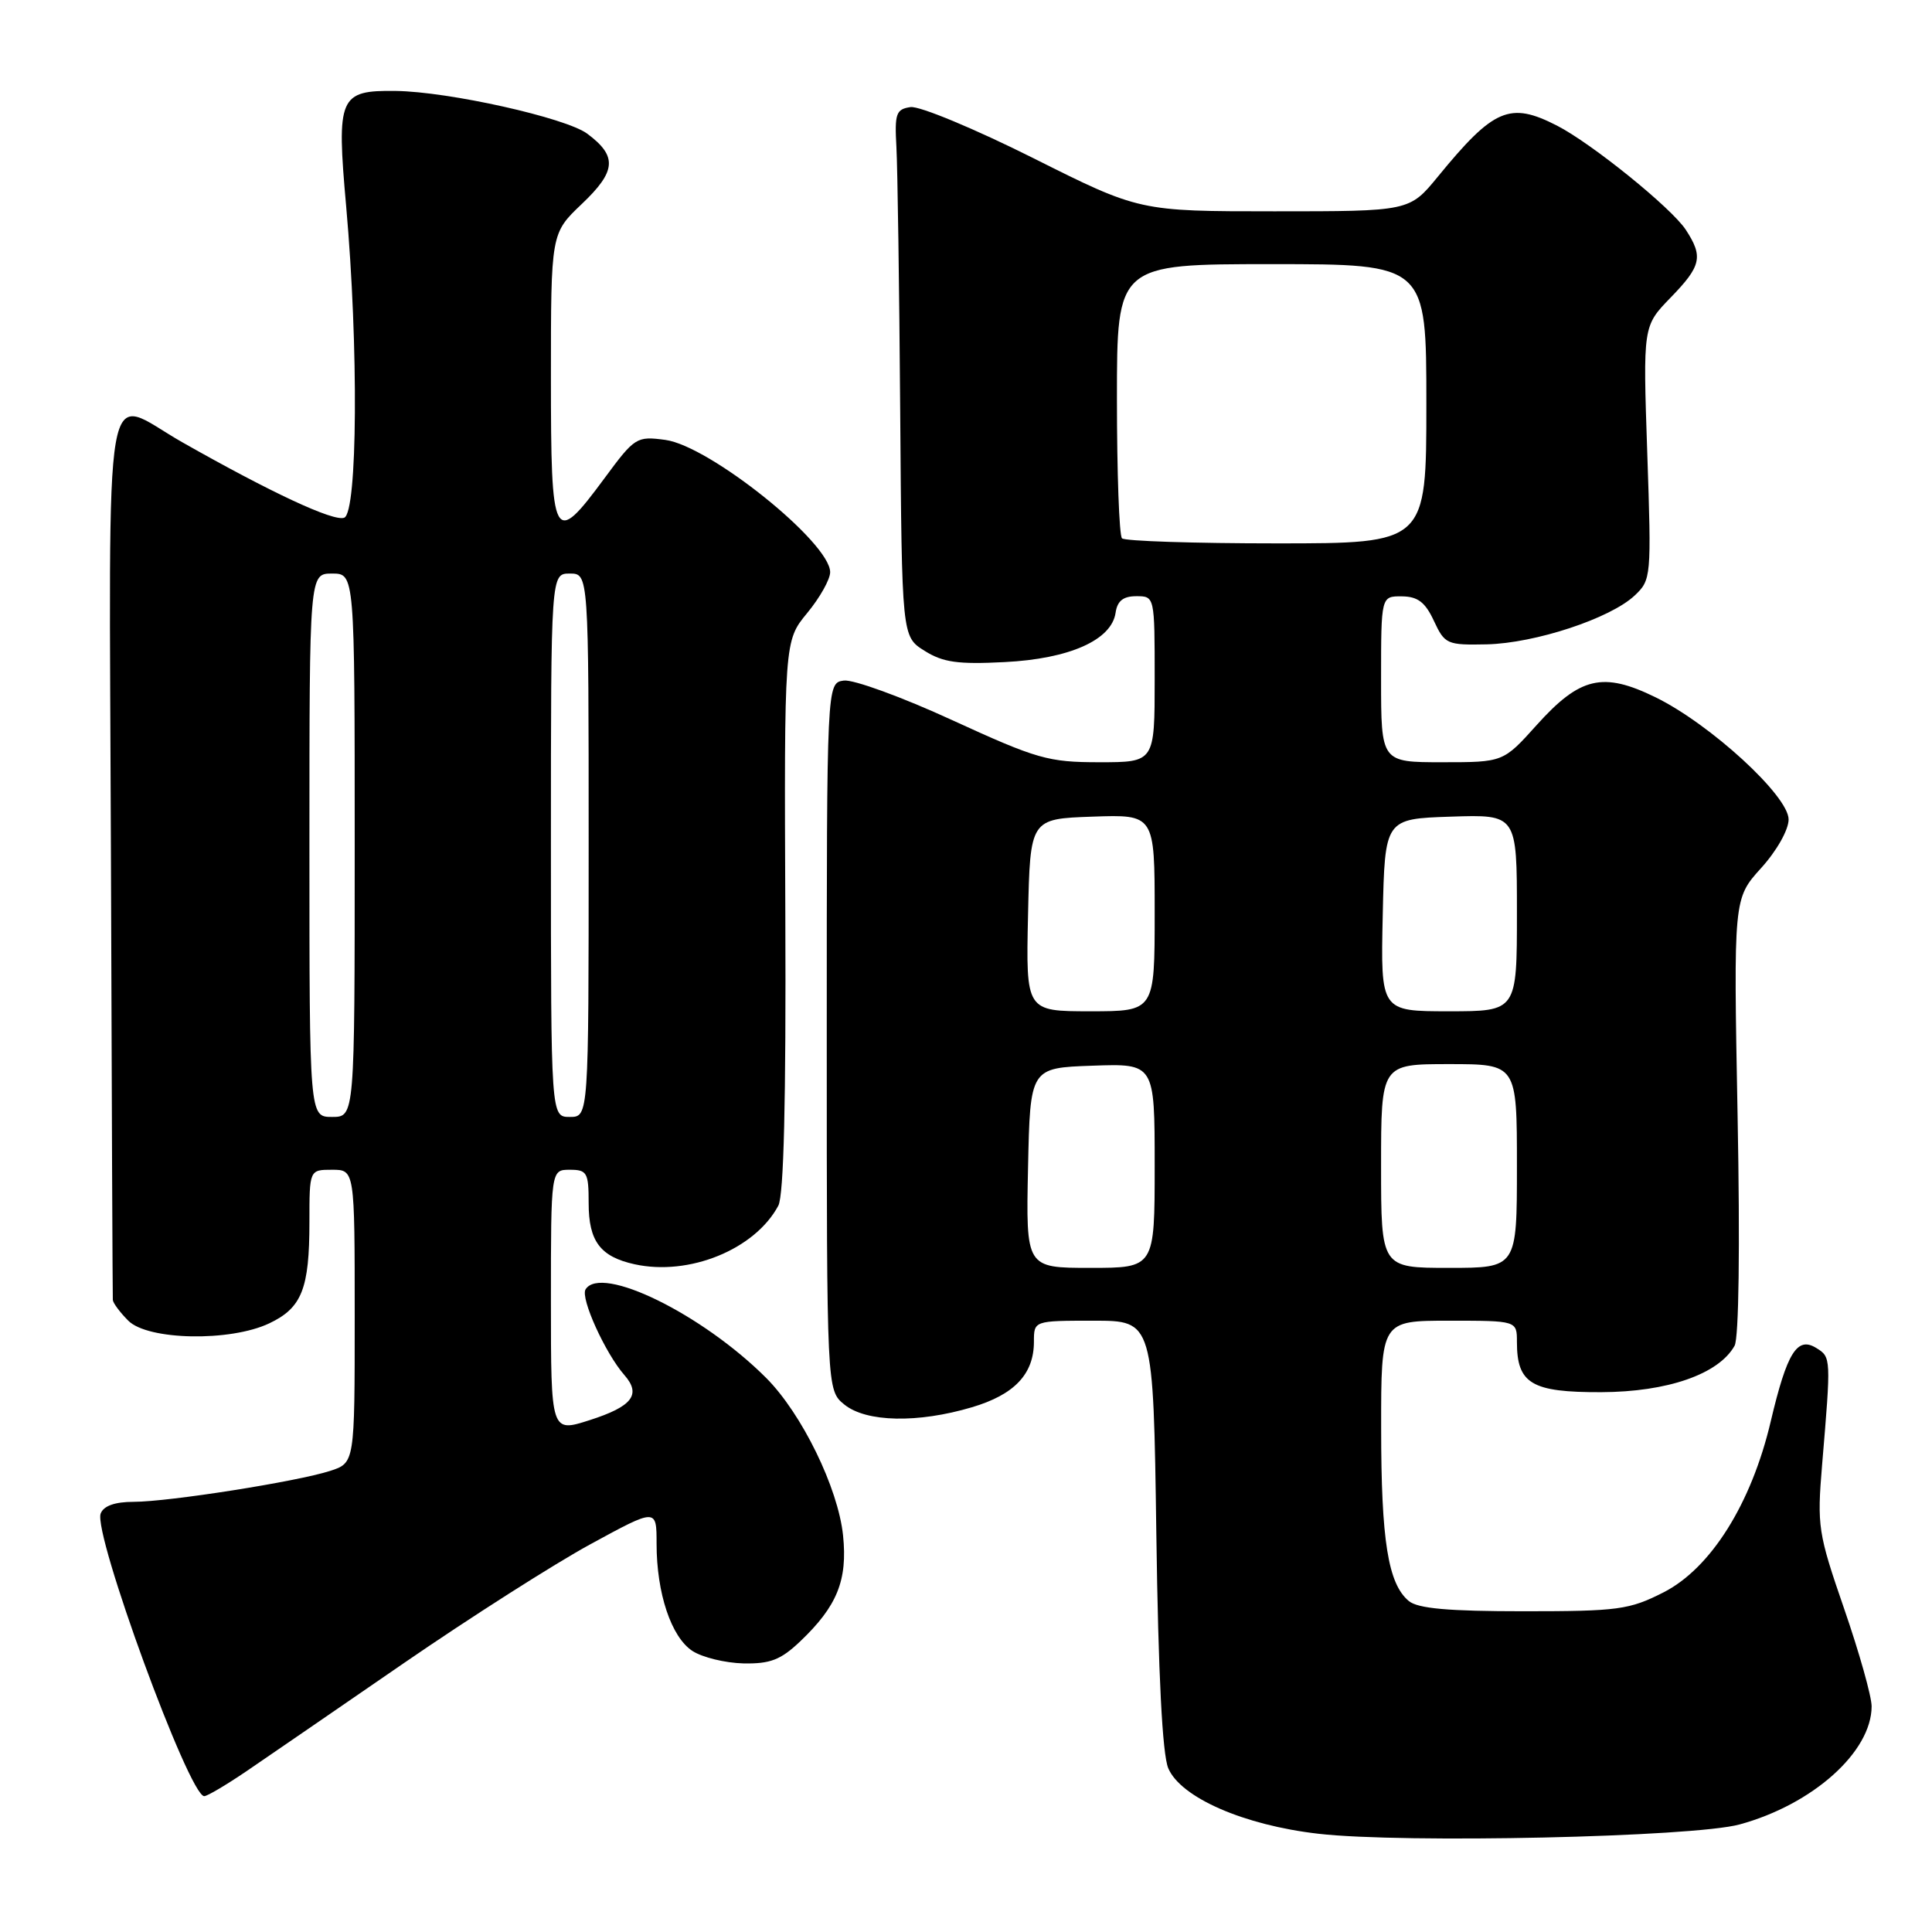 <?xml version="1.0" encoding="UTF-8" standalone="no"?>
<!DOCTYPE svg PUBLIC "-//W3C//DTD SVG 1.1//EN" "http://www.w3.org/Graphics/SVG/1.1/DTD/svg11.dtd" >
<svg xmlns="http://www.w3.org/2000/svg" xmlns:xlink="http://www.w3.org/1999/xlink" version="1.1" viewBox="0 0 256 256">
 <g >
 <path fill="currentColor"
d=" M 230.50 241.75 C 240.19 239.11 247.99 232.14 248.00 226.10 C 248.00 224.78 246.36 218.96 244.36 213.17 C 240.89 203.12 240.76 202.25 241.44 194.07 C 242.63 179.92 242.63 179.83 240.69 178.63 C 238.14 177.03 236.79 179.19 234.63 188.35 C 232.07 199.24 226.69 207.81 220.42 211.00 C 215.89 213.30 214.43 213.50 201.90 213.50 C 191.92 213.50 187.87 213.14 186.67 212.14 C 183.93 209.86 183.01 204.15 183.01 189.25 C 183.00 175.00 183.00 175.00 192.00 175.00 C 201.00 175.00 201.00 175.00 201.00 177.81 C 201.00 183.35 202.93 184.50 212.17 184.47 C 220.95 184.44 227.74 182.08 229.84 178.32 C 230.41 177.31 230.57 165.17 230.24 147.85 C 229.70 119.07 229.70 119.07 233.35 115.03 C 235.43 112.74 237.00 109.95 237.00 108.58 C 237.00 105.46 226.63 95.95 219.36 92.39 C 212.39 88.98 209.36 89.69 203.62 96.07 C 199.19 101.00 199.19 101.00 191.10 101.00 C 183.00 101.00 183.00 101.00 183.00 90.00 C 183.00 79.00 183.00 79.00 185.75 79.02 C 187.86 79.04 188.85 79.79 190.00 82.27 C 191.44 85.36 191.73 85.49 197.00 85.38 C 203.42 85.23 213.36 81.95 216.59 78.92 C 218.80 76.84 218.83 76.49 218.27 60.01 C 217.70 43.21 217.70 43.21 221.35 39.45 C 225.44 35.24 225.71 34.02 223.38 30.45 C 221.47 27.54 210.89 18.99 206.30 16.64 C 200.06 13.45 197.94 14.35 190.53 23.40 C 186.76 28.00 186.76 28.00 168.87 28.00 C 150.97 28.00 150.97 28.00 136.89 20.94 C 129.14 17.06 121.83 14.02 120.65 14.19 C 118.73 14.47 118.53 15.04 118.78 19.50 C 118.93 22.25 119.16 37.97 119.28 54.42 C 119.50 84.35 119.50 84.35 122.50 86.23 C 124.94 87.77 126.92 88.05 133.11 87.73 C 141.71 87.30 147.29 84.81 147.82 81.20 C 148.05 79.62 148.83 79.00 150.57 79.00 C 153.00 79.00 153.00 79.02 153.00 90.00 C 153.00 101.00 153.00 101.00 145.67 101.00 C 138.89 101.00 137.42 100.58 126.19 95.43 C 119.52 92.36 113.04 90.00 111.80 90.18 C 109.55 90.50 109.55 90.50 109.55 137.36 C 109.55 184.21 109.55 184.21 111.88 186.11 C 114.78 188.46 121.61 188.60 128.78 186.47 C 134.42 184.80 137.00 182.07 137.00 177.78 C 137.00 175.00 137.00 175.00 144.91 175.00 C 152.82 175.00 152.82 175.00 153.22 203.25 C 153.48 221.93 154.02 232.45 154.80 234.30 C 156.45 238.19 164.83 241.85 174.68 242.98 C 185.95 244.28 224.34 243.43 230.50 241.75 Z  M 32.65 234.70 C 35.32 232.88 44.70 226.44 53.50 220.38 C 62.30 214.33 73.44 207.23 78.25 204.61 C 87.00 199.84 87.00 199.84 87.00 204.55 C 87.00 211.11 88.94 216.92 91.75 218.76 C 93.06 219.61 96.09 220.35 98.50 220.41 C 102.06 220.48 103.45 219.94 106.02 217.50 C 110.93 212.83 112.32 209.40 111.71 203.46 C 111.06 197.17 106.25 187.32 101.52 182.58 C 93.05 174.11 79.64 167.54 77.59 170.85 C 76.88 172.00 80.21 179.33 82.74 182.21 C 85.00 184.79 83.78 186.37 78.12 188.18 C 73.00 189.82 73.00 189.82 73.00 172.41 C 73.00 155.00 73.00 155.00 75.50 155.00 C 77.79 155.00 78.00 155.37 78.00 159.43 C 78.00 164.47 79.54 166.52 84.08 167.52 C 91.31 169.11 100.03 165.56 103.13 159.76 C 103.86 158.39 104.16 145.85 104.06 121.33 C 103.91 84.93 103.91 84.93 106.95 81.24 C 108.63 79.21 110.00 76.77 110.00 75.82 C 110.00 71.89 94.03 59.08 88.16 58.29 C 84.35 57.78 84.11 57.93 80.09 63.38 C 73.32 72.54 73.00 71.93 73.00 49.96 C 73.00 30.92 73.00 30.92 77.09 27.03 C 81.67 22.68 81.82 20.70 77.82 17.72 C 75.00 15.61 59.46 12.14 52.44 12.05 C 44.93 11.96 44.57 12.79 45.87 27.35 C 47.52 45.92 47.38 67.92 45.61 68.60 C 44.20 69.14 35.91 65.27 24.15 58.60 C 13.47 52.54 14.47 46.78 14.70 113.25 C 14.80 145.29 14.92 171.84 14.95 172.25 C 14.98 172.66 15.90 173.90 17.00 175.00 C 19.60 177.60 30.50 177.81 35.68 175.35 C 40.00 173.30 41.00 170.77 41.00 161.93 C 41.00 155.00 41.00 155.00 44.00 155.00 C 47.00 155.00 47.00 155.00 47.00 174.42 C 47.00 193.84 47.00 193.84 43.75 194.90 C 39.35 196.32 22.40 198.99 17.72 199.00 C 15.23 199.00 13.73 199.53 13.34 200.55 C 12.32 203.21 25.06 238.00 27.06 238.00 C 27.47 238.00 29.98 236.51 32.65 234.70 Z  M 136.22 154.75 C 136.50 141.50 136.50 141.50 144.75 141.21 C 153.00 140.92 153.00 140.92 153.00 154.46 C 153.00 168.00 153.00 168.00 144.47 168.00 C 135.94 168.00 135.94 168.00 136.22 154.75 Z  M 183.00 154.50 C 183.00 141.00 183.00 141.00 192.00 141.00 C 201.00 141.00 201.00 141.00 201.00 154.50 C 201.00 168.00 201.00 168.00 192.00 168.00 C 183.00 168.00 183.00 168.00 183.00 154.50 Z  M 136.22 121.25 C 136.50 108.50 136.50 108.50 144.75 108.21 C 153.00 107.92 153.00 107.92 153.00 120.96 C 153.00 134.00 153.00 134.00 144.47 134.00 C 135.94 134.00 135.94 134.00 136.22 121.25 Z  M 183.22 121.25 C 183.50 108.50 183.50 108.50 192.25 108.21 C 201.00 107.92 201.00 107.92 201.00 120.96 C 201.00 134.00 201.00 134.00 191.97 134.00 C 182.94 134.00 182.94 134.00 183.22 121.25 Z  M 148.67 71.33 C 148.30 70.97 148.00 62.64 148.00 52.83 C 148.00 35.00 148.00 35.00 168.50 35.00 C 189.00 35.00 189.00 35.00 189.00 53.50 C 189.00 72.00 189.00 72.00 169.17 72.00 C 158.26 72.00 149.03 71.70 148.67 71.33 Z  M 41.00 112.00 C 41.00 76.00 41.00 76.00 44.00 76.00 C 47.00 76.00 47.00 76.00 47.00 112.00 C 47.00 148.00 47.00 148.00 44.00 148.00 C 41.00 148.00 41.00 148.00 41.00 112.00 Z  M 73.00 112.00 C 73.00 76.00 73.00 76.00 75.50 76.00 C 78.00 76.00 78.00 76.00 78.00 112.00 C 78.00 148.00 78.00 148.00 75.50 148.00 C 73.00 148.00 73.00 148.00 73.00 112.00 Z "/>
</g>
</svg>